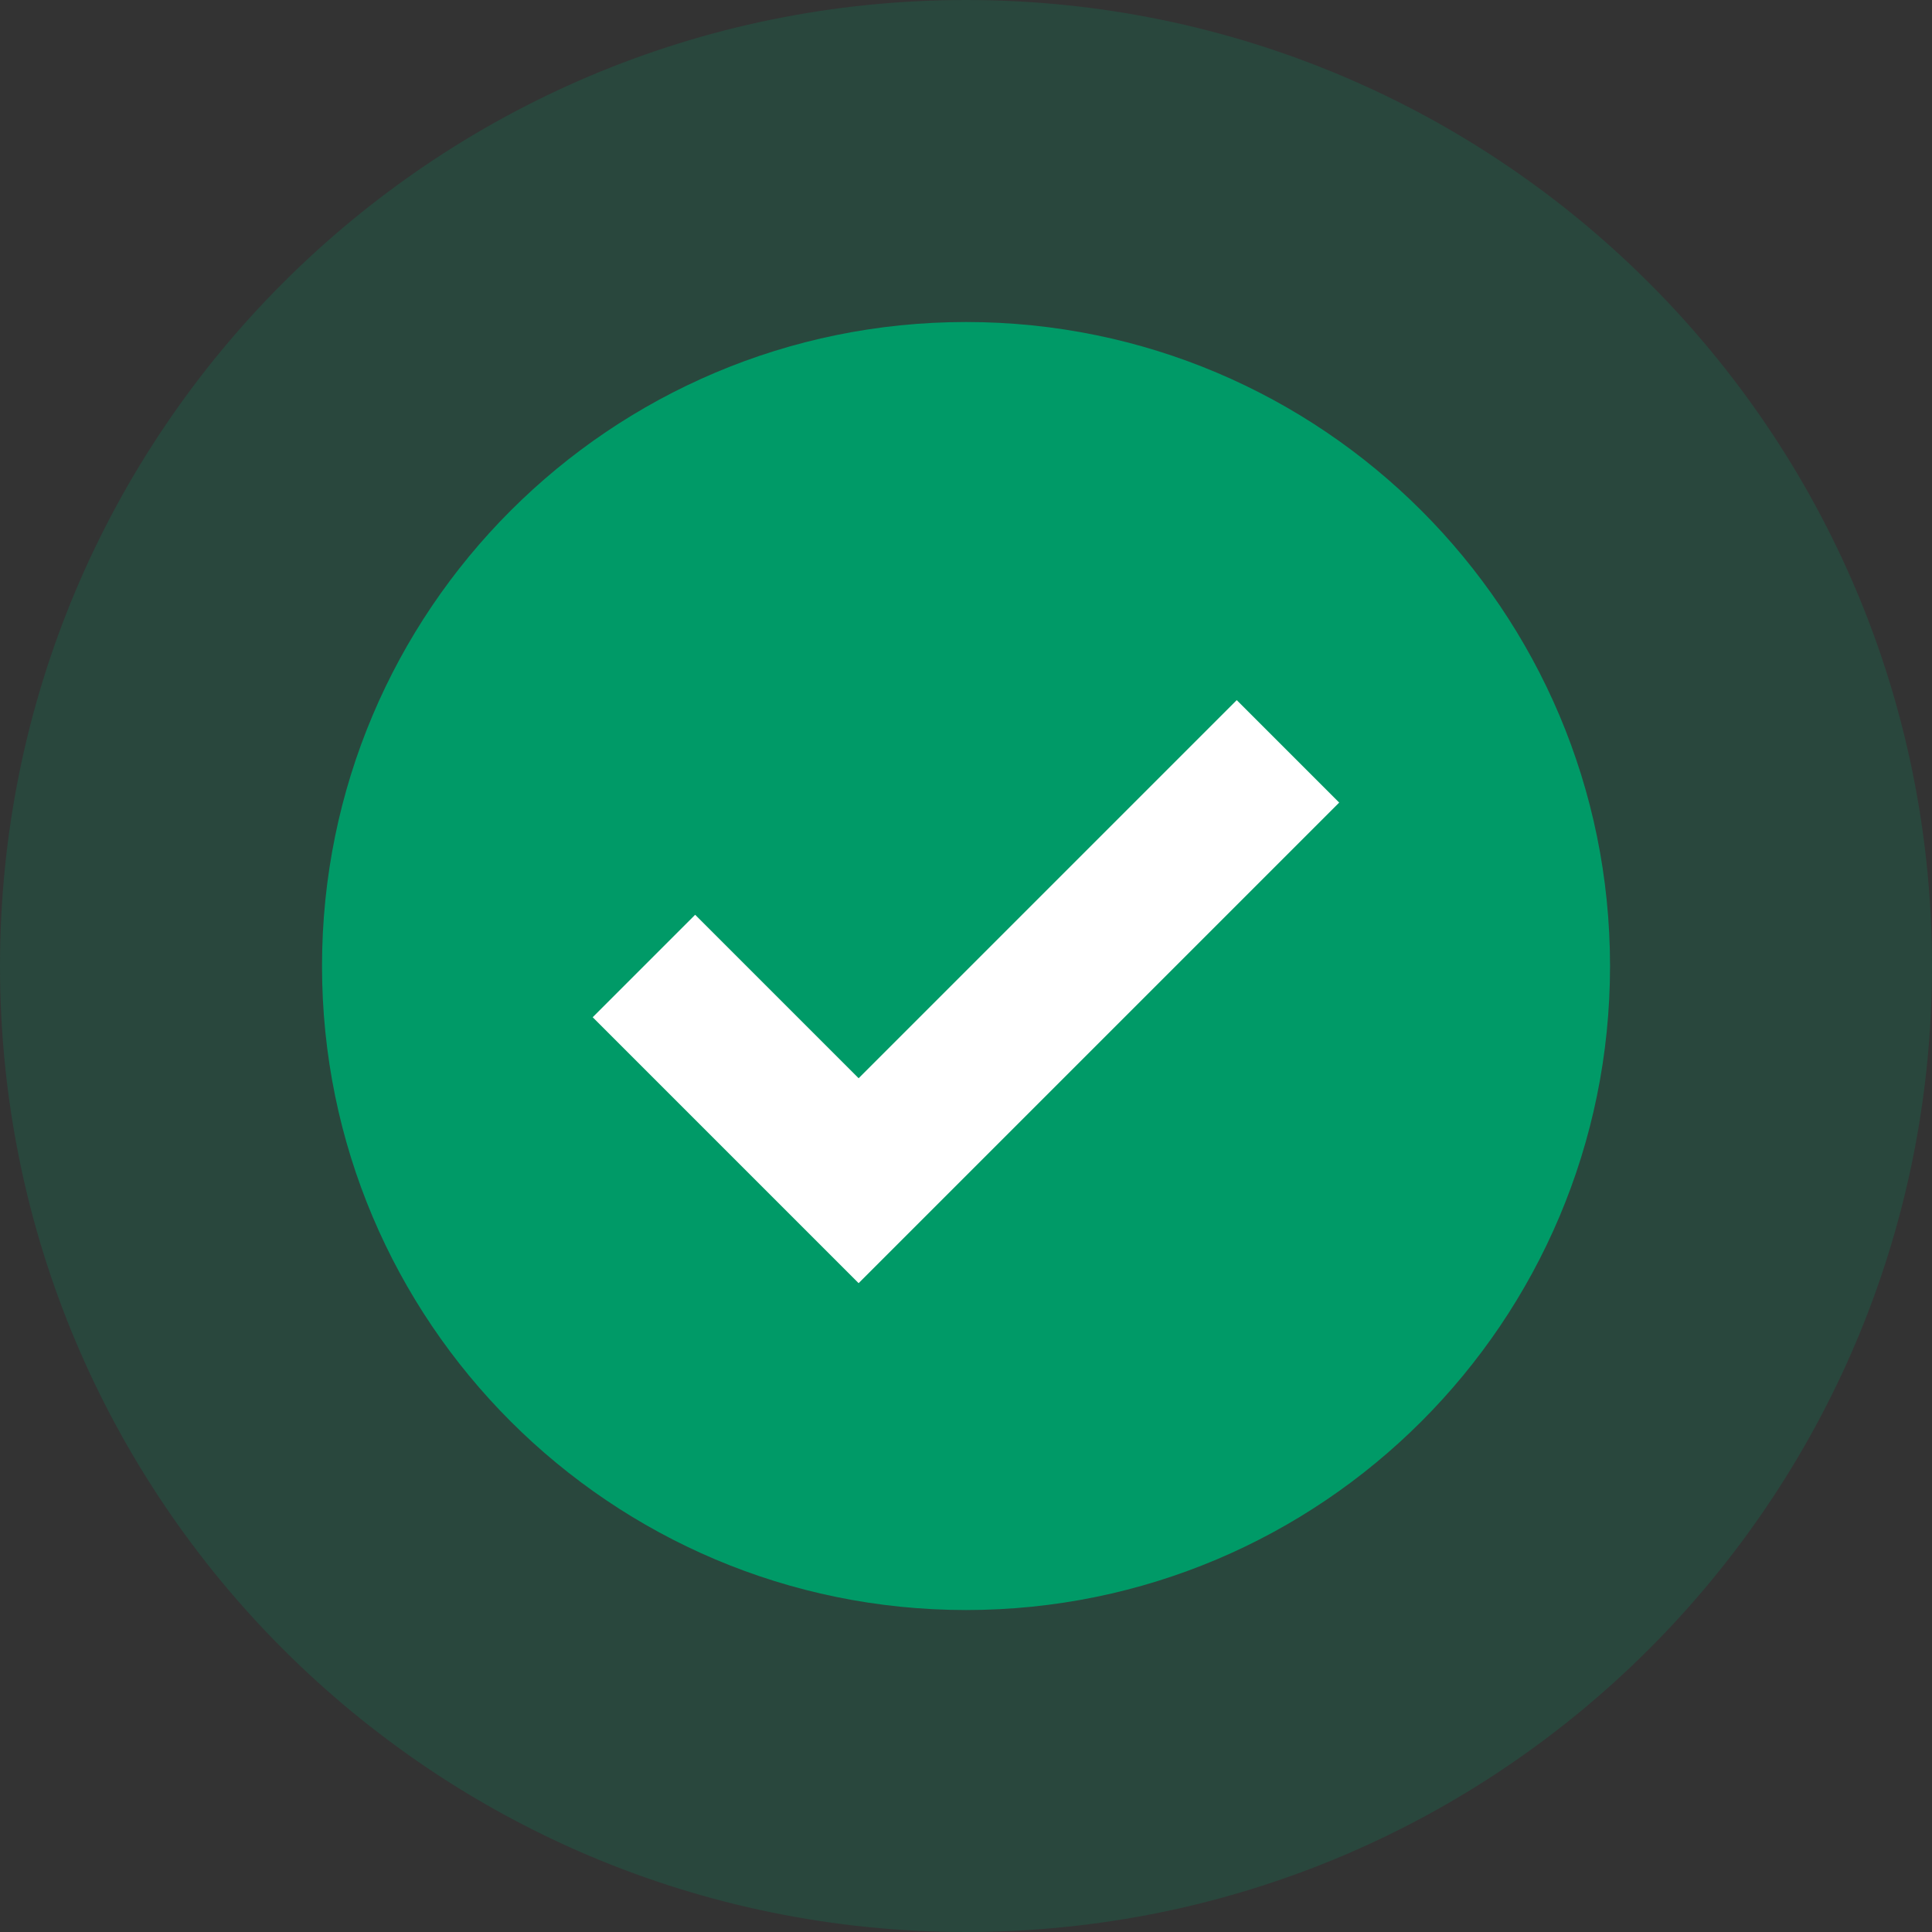 <svg width="40" height="40" viewBox="0 0 40 40" fill="none" xmlns="http://www.w3.org/2000/svg">
<rect x="0" y="0" width="40" height="40" fill="#333333" stroke="none"/>
<path opacity="0.2" d="M40 20C40 8.954 31.046 0 20 0C8.954 0 0 8.954 0 20C0 31.046 8.954 40 20 40C31.046 40 40 31.046 40 20Z" fill="#009A67"/>
<path d="M20.001 6.667H20.001C12.637 6.667 6.667 12.636 6.667 20V20.001C6.667 27.364 12.637 33.334 20.001 33.334H20.001C27.365 33.334 33.334 27.364 33.334 20.001V20C33.334 12.636 27.365 6.667 20.001 6.667Z" fill="#009A67"/>
<path d="M13.332 20L17.777 24.445L26.666 15.556" stroke="white" stroke-width="3"/>
</svg>
